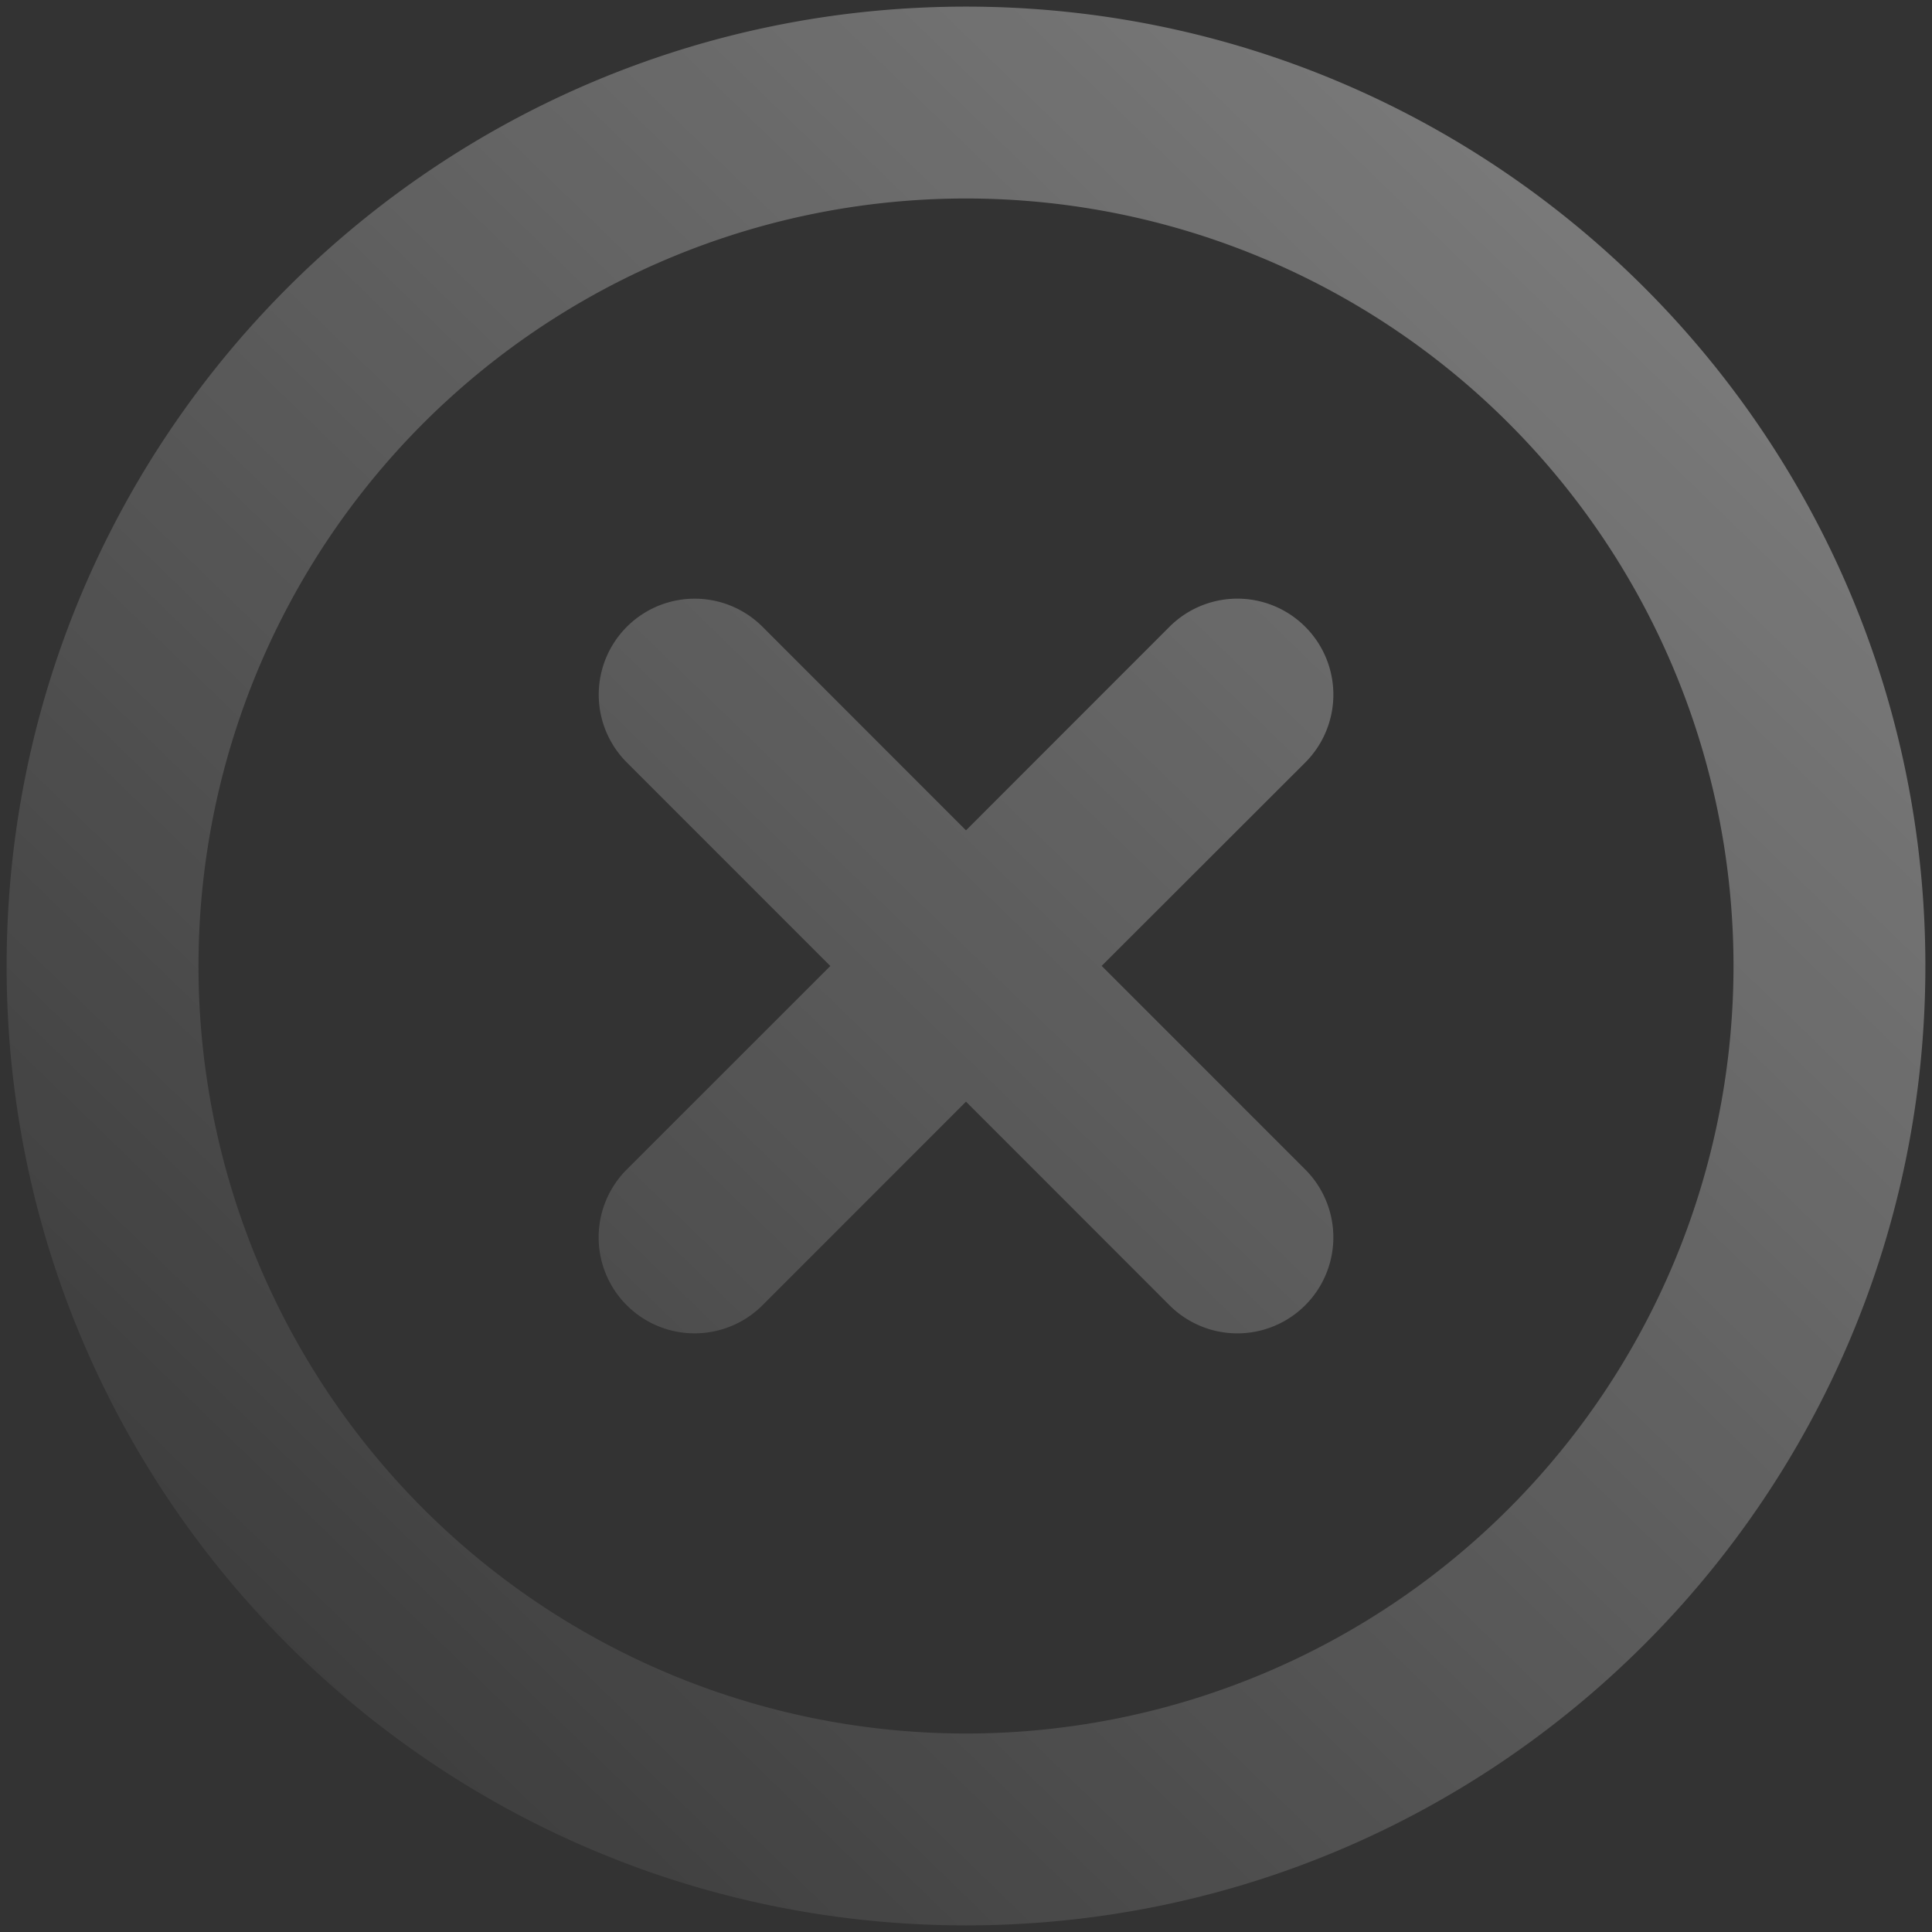 <svg width="73" height="73" fill="none" xmlns="http://www.w3.org/2000/svg"><rect width="100%" height="100%" fill="#333333" stroke="none"/><path d="M36.5.25c20.02 0 36.25 16.23 36.25 36.25S56.52 72.75 36.5 72.75.25 56.52.25 36.5 16.48.25 36.5.25zm0 7.25a29 29 0 100 58 29 29 0 000-58zm-7.689 16.182l7.689 7.692 7.689-7.692a3.626 3.626 0 115.129 5.13l-7.692 7.684 7.692 7.693a3.627 3.627 0 01-5.13 5.129L36.5 41.626l-7.689 7.692a3.627 3.627 0 01-5.129-5.13l7.692-7.688-7.688-7.689a3.625 3.625 0 115.125-5.129z" fill="url(#paint0_linear_112_1707)"/><defs><linearGradient id="paint0_linear_112_1707" x1="71.645" y1=".25" x2="1.355" y2="72.75" gradientUnits="userSpaceOnUse"><stop stop-color="#fff" stop-opacity=".4"/><stop offset="1" stop-color="#fff" stop-opacity="0"/></linearGradient></defs></svg>